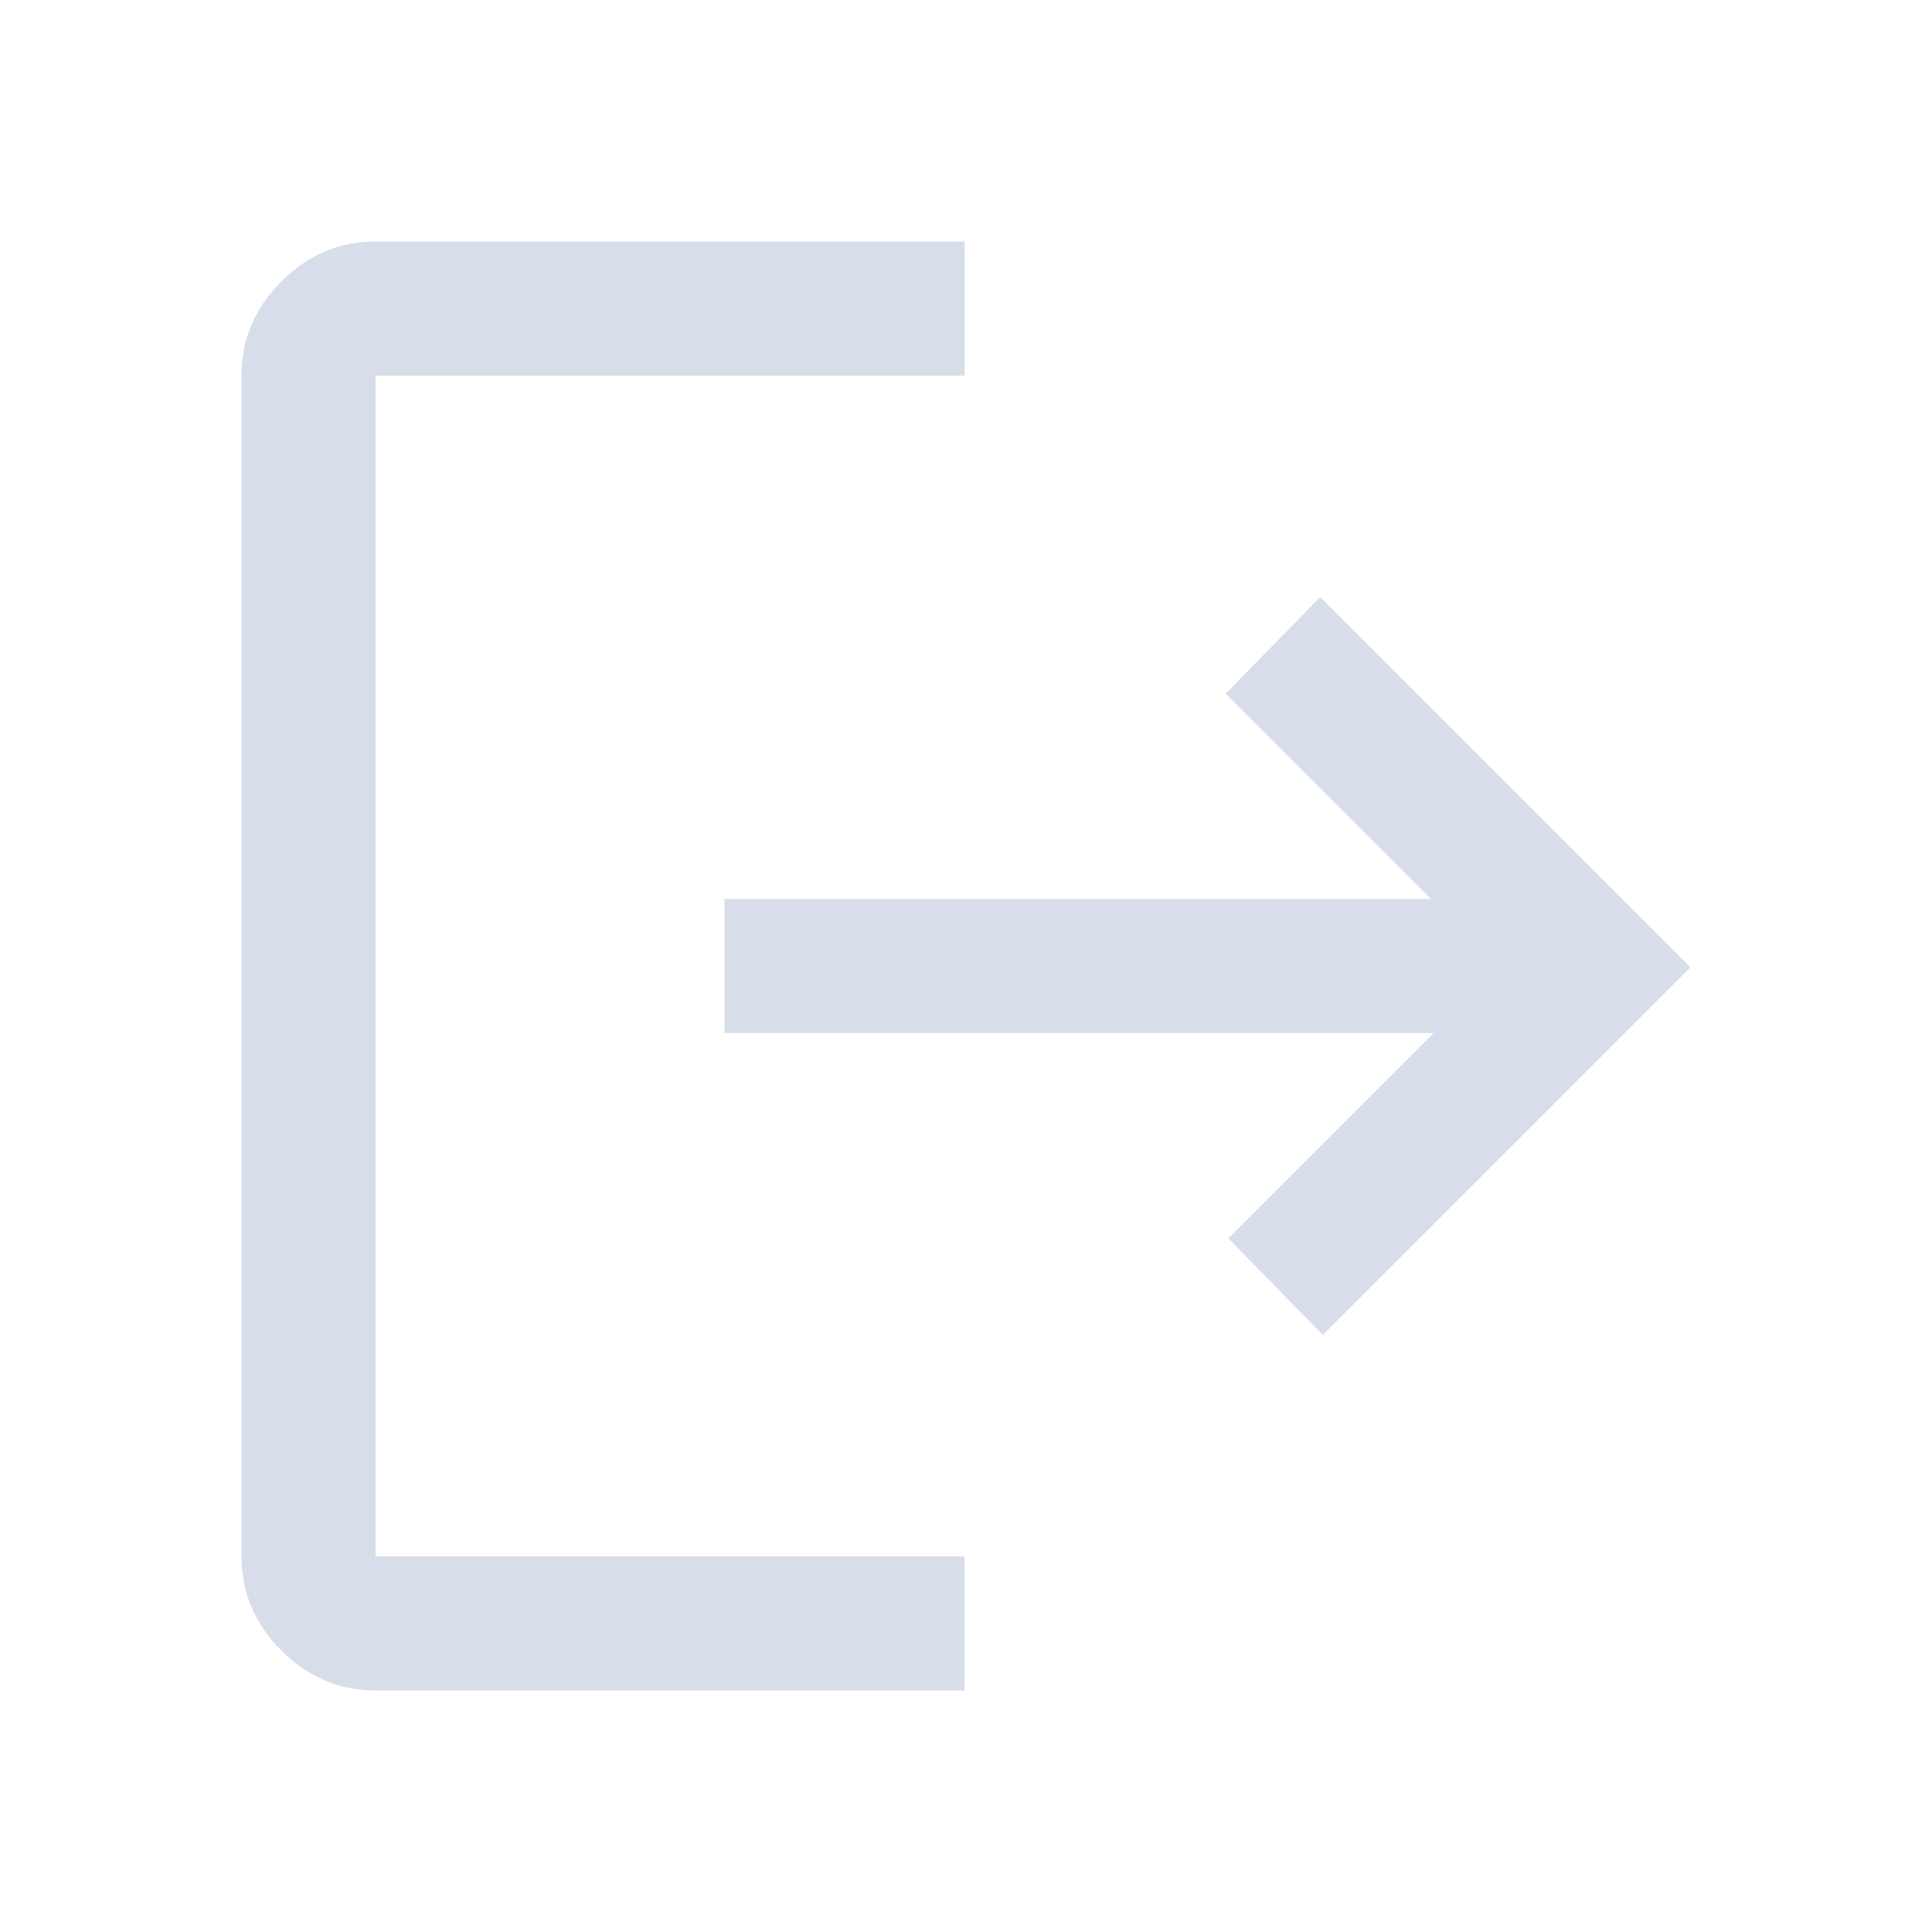 <svg xmlns="http://www.w3.org/2000/svg" viewBox="0 -960 960 960" fill="#d8dee9"><path d="M186.67-120q-27 0-46.84-19.83Q120-159.67 120-186.67v-586.66q0-27 19.83-46.84Q159.67-840 186.67-840h292.66v66.67H186.67v586.66h292.66V-120H186.67Zm470.66-176.67-47-48 102-102H360v-66.66h351l-102-102 47-48 184 184-182.67 182.66Z"/></svg>

